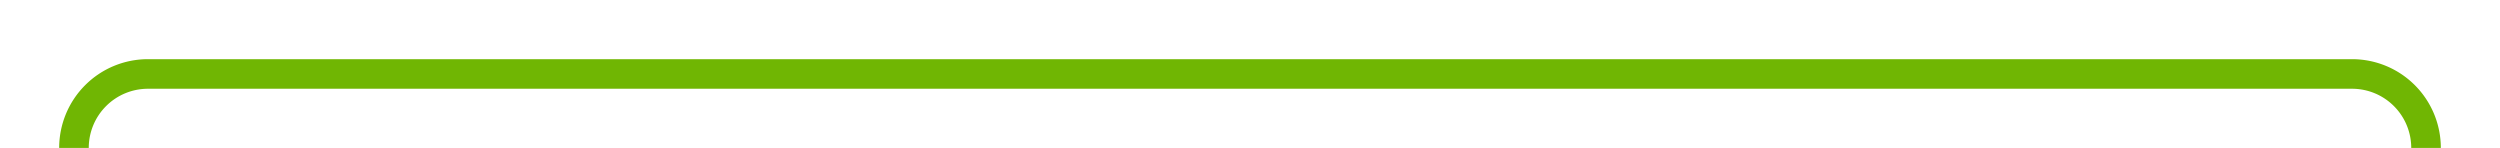 ﻿<?xml version="1.0" encoding="utf-8"?>
<svg version="1.1" xmlns:xlink="http://www.w3.org/1999/xlink" width="169px" height="10px" preserveAspectRatio="xMinYMid meet" viewBox="1115 126  169 8" xmlns="http://www.w3.org/2000/svg">
  <path d="M 1077 349  L 1115 349  A 5 5 0 0 0 1120 344 L 1120 135  A 5 5 0 0 1 1125 130 L 1274 130  A 5 5 0 0 1 1279 135 L 1279 138  " stroke-width="2" stroke="#70b603" fill="none" />
  <path d="M 1271.4 137  L 1279 144  L 1286.6 137  L 1271.4 137  Z " fill-rule="nonzero" fill="#70b603" stroke="none" />
</svg>